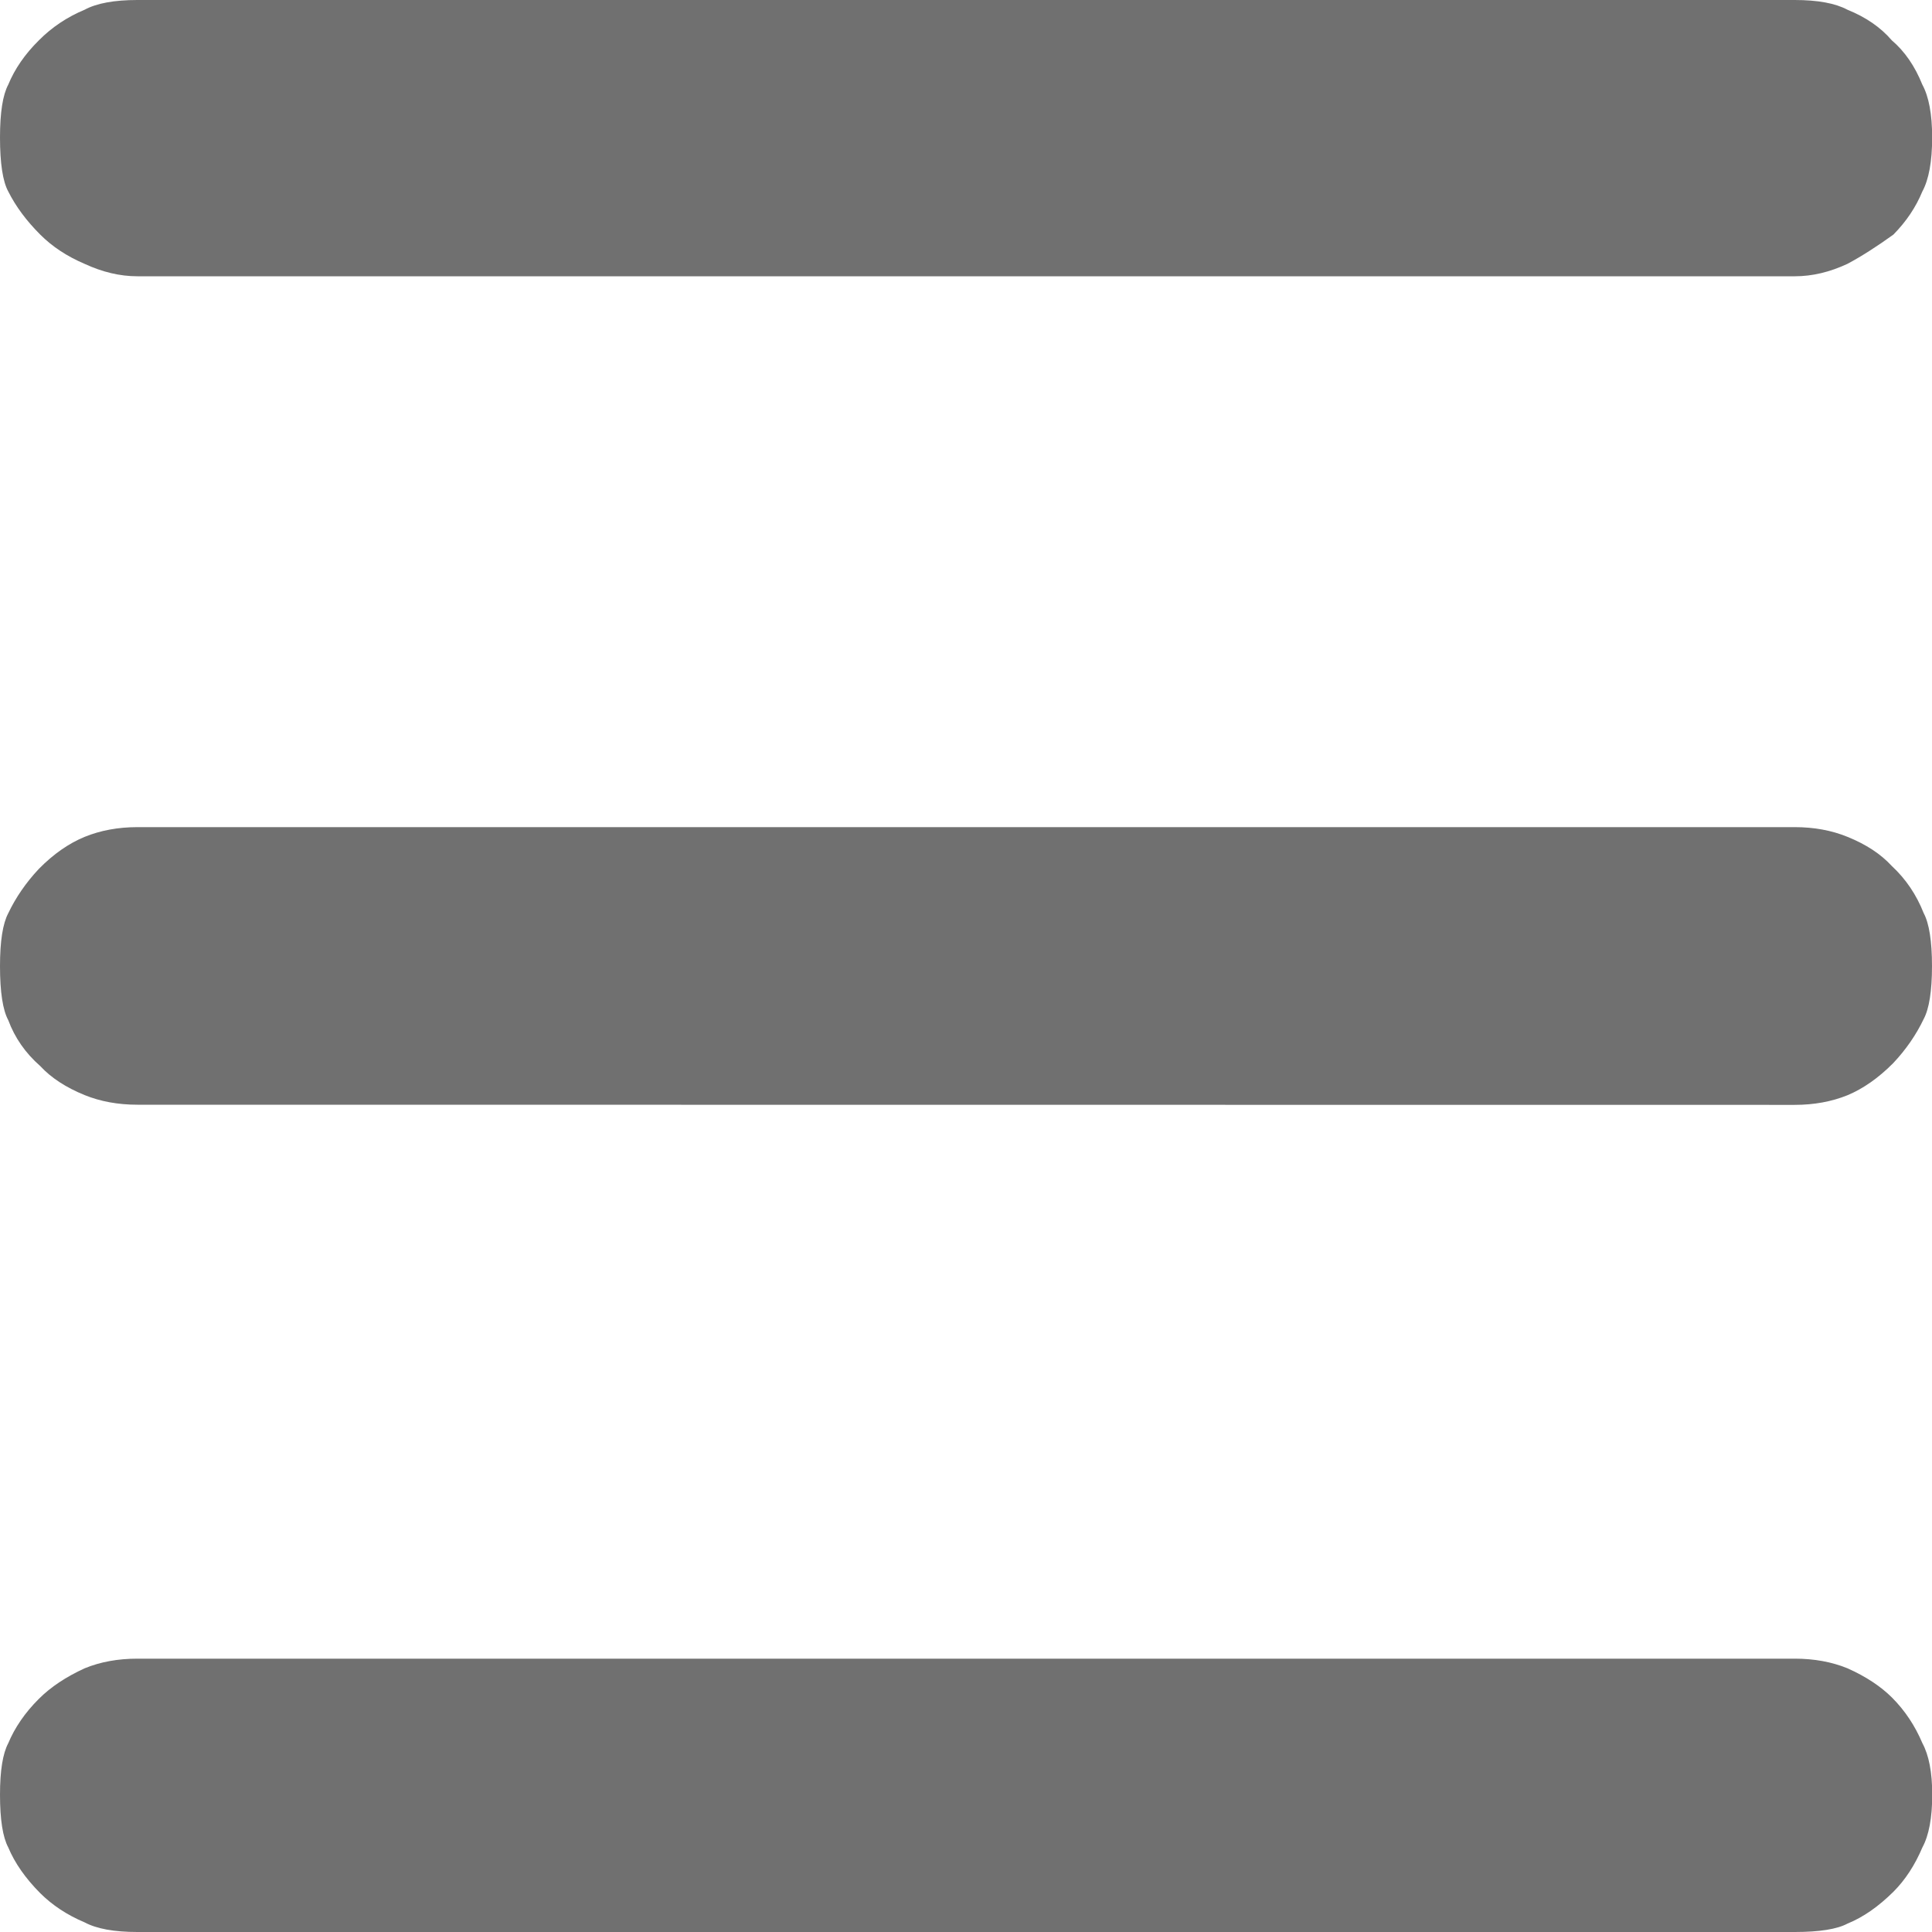 <?xml version="1.0" encoding="utf-8"?>
<!-- Generator: Adobe Illustrator 15.0.0, SVG Export Plug-In . SVG Version: 6.00 Build 0)  -->
<!DOCTYPE svg PUBLIC "-//W3C//DTD SVG 1.1//EN" "http://www.w3.org/Graphics/SVG/1.1/DTD/svg11.dtd">
<svg version="1.1" id="Layer_1" xmlns="http://www.w3.org/2000/svg" xmlns:xlink="http://www.w3.org/1999/xlink" x="0px" y="0px"
	 width="25px" height="25px" viewBox="0 0 25 25" enable-background="new 0 0 25 25" xml:space="preserve">
<path fill="#707070" d="M1.778,14.295c-0.251,0-0.479-0.042-0.684-0.125c-0.238-0.097-0.432-0.222-0.573-0.375
	c-0.192-0.168-0.33-0.367-0.414-0.594C0.036,13.07,0,12.837,0,12.501c0-0.323,0.036-0.55,0.107-0.684
	c0.097-0.203,0.228-0.395,0.396-0.574c0.19-0.193,0.388-0.33,0.592-0.414c0.204-0.083,0.432-0.126,0.684-0.126h21.444
	c0.25,0,0.479,0.042,0.684,0.126c0.238,0.096,0.43,0.221,0.574,0.378c0.18,0.167,0.318,0.371,0.412,0.61
	c0.07,0.131,0.107,0.36,0.107,0.684c0,0.323-0.037,0.553-0.107,0.684c-0.096,0.202-0.229,0.396-0.396,0.573
	c-0.191,0.192-0.389,0.33-0.59,0.414c-0.205,0.083-0.434,0.125-0.684,0.125L1.778,14.295L1.778,14.295z M1.778,25
	c-0.299,0-0.527-0.041-0.684-0.125c-0.228-0.096-0.418-0.223-0.573-0.377c-0.192-0.193-0.33-0.391-0.414-0.592
	C0.036,23.773,0,23.547,0,23.223c0-0.311,0.036-0.533,0.107-0.666c0.084-0.201,0.216-0.395,0.396-0.574
	c0.154-0.154,0.352-0.285,0.592-0.395c0.204-0.084,0.432-0.125,0.684-0.125h21.444c0.25,0,0.479,0.041,0.684,0.125
	c0.238,0.106,0.43,0.234,0.574,0.377c0.168,0.168,0.299,0.365,0.395,0.592c0.084,0.156,0.127,0.377,0.127,0.666
	c0,0.299-0.043,0.527-0.127,0.682c-0.096,0.227-0.221,0.42-0.375,0.574c-0.193,0.191-0.391,0.33-0.594,0.412
	C23.773,24.963,23.545,25,23.225,25H1.778L1.778,25z M1.778,3.575c-0.228,0-0.455-0.055-0.684-0.161
	C0.867,3.317,0.677,3.192,0.521,3.036c-0.18-0.18-0.317-0.365-0.414-0.558C0.036,2.348,0,2.114,0,1.779
	c0-0.324,0.036-0.551,0.107-0.684c0.084-0.204,0.216-0.395,0.396-0.573c0.168-0.169,0.364-0.301,0.592-0.396
	C1.25,0.042,1.479,0,1.778,0h21.444c0.299,0,0.527,0.042,0.684,0.126c0.238,0.096,0.43,0.228,0.574,0.396
	c0.168,0.143,0.299,0.335,0.395,0.573c0.084,0.155,0.127,0.383,0.127,0.684c0,0.31-0.043,0.544-0.127,0.699
	c-0.084,0.204-0.209,0.39-0.375,0.558c-0.217,0.156-0.412,0.281-0.594,0.378c-0.227,0.106-0.453,0.161-0.682,0.161H1.778z"/>
</svg>
